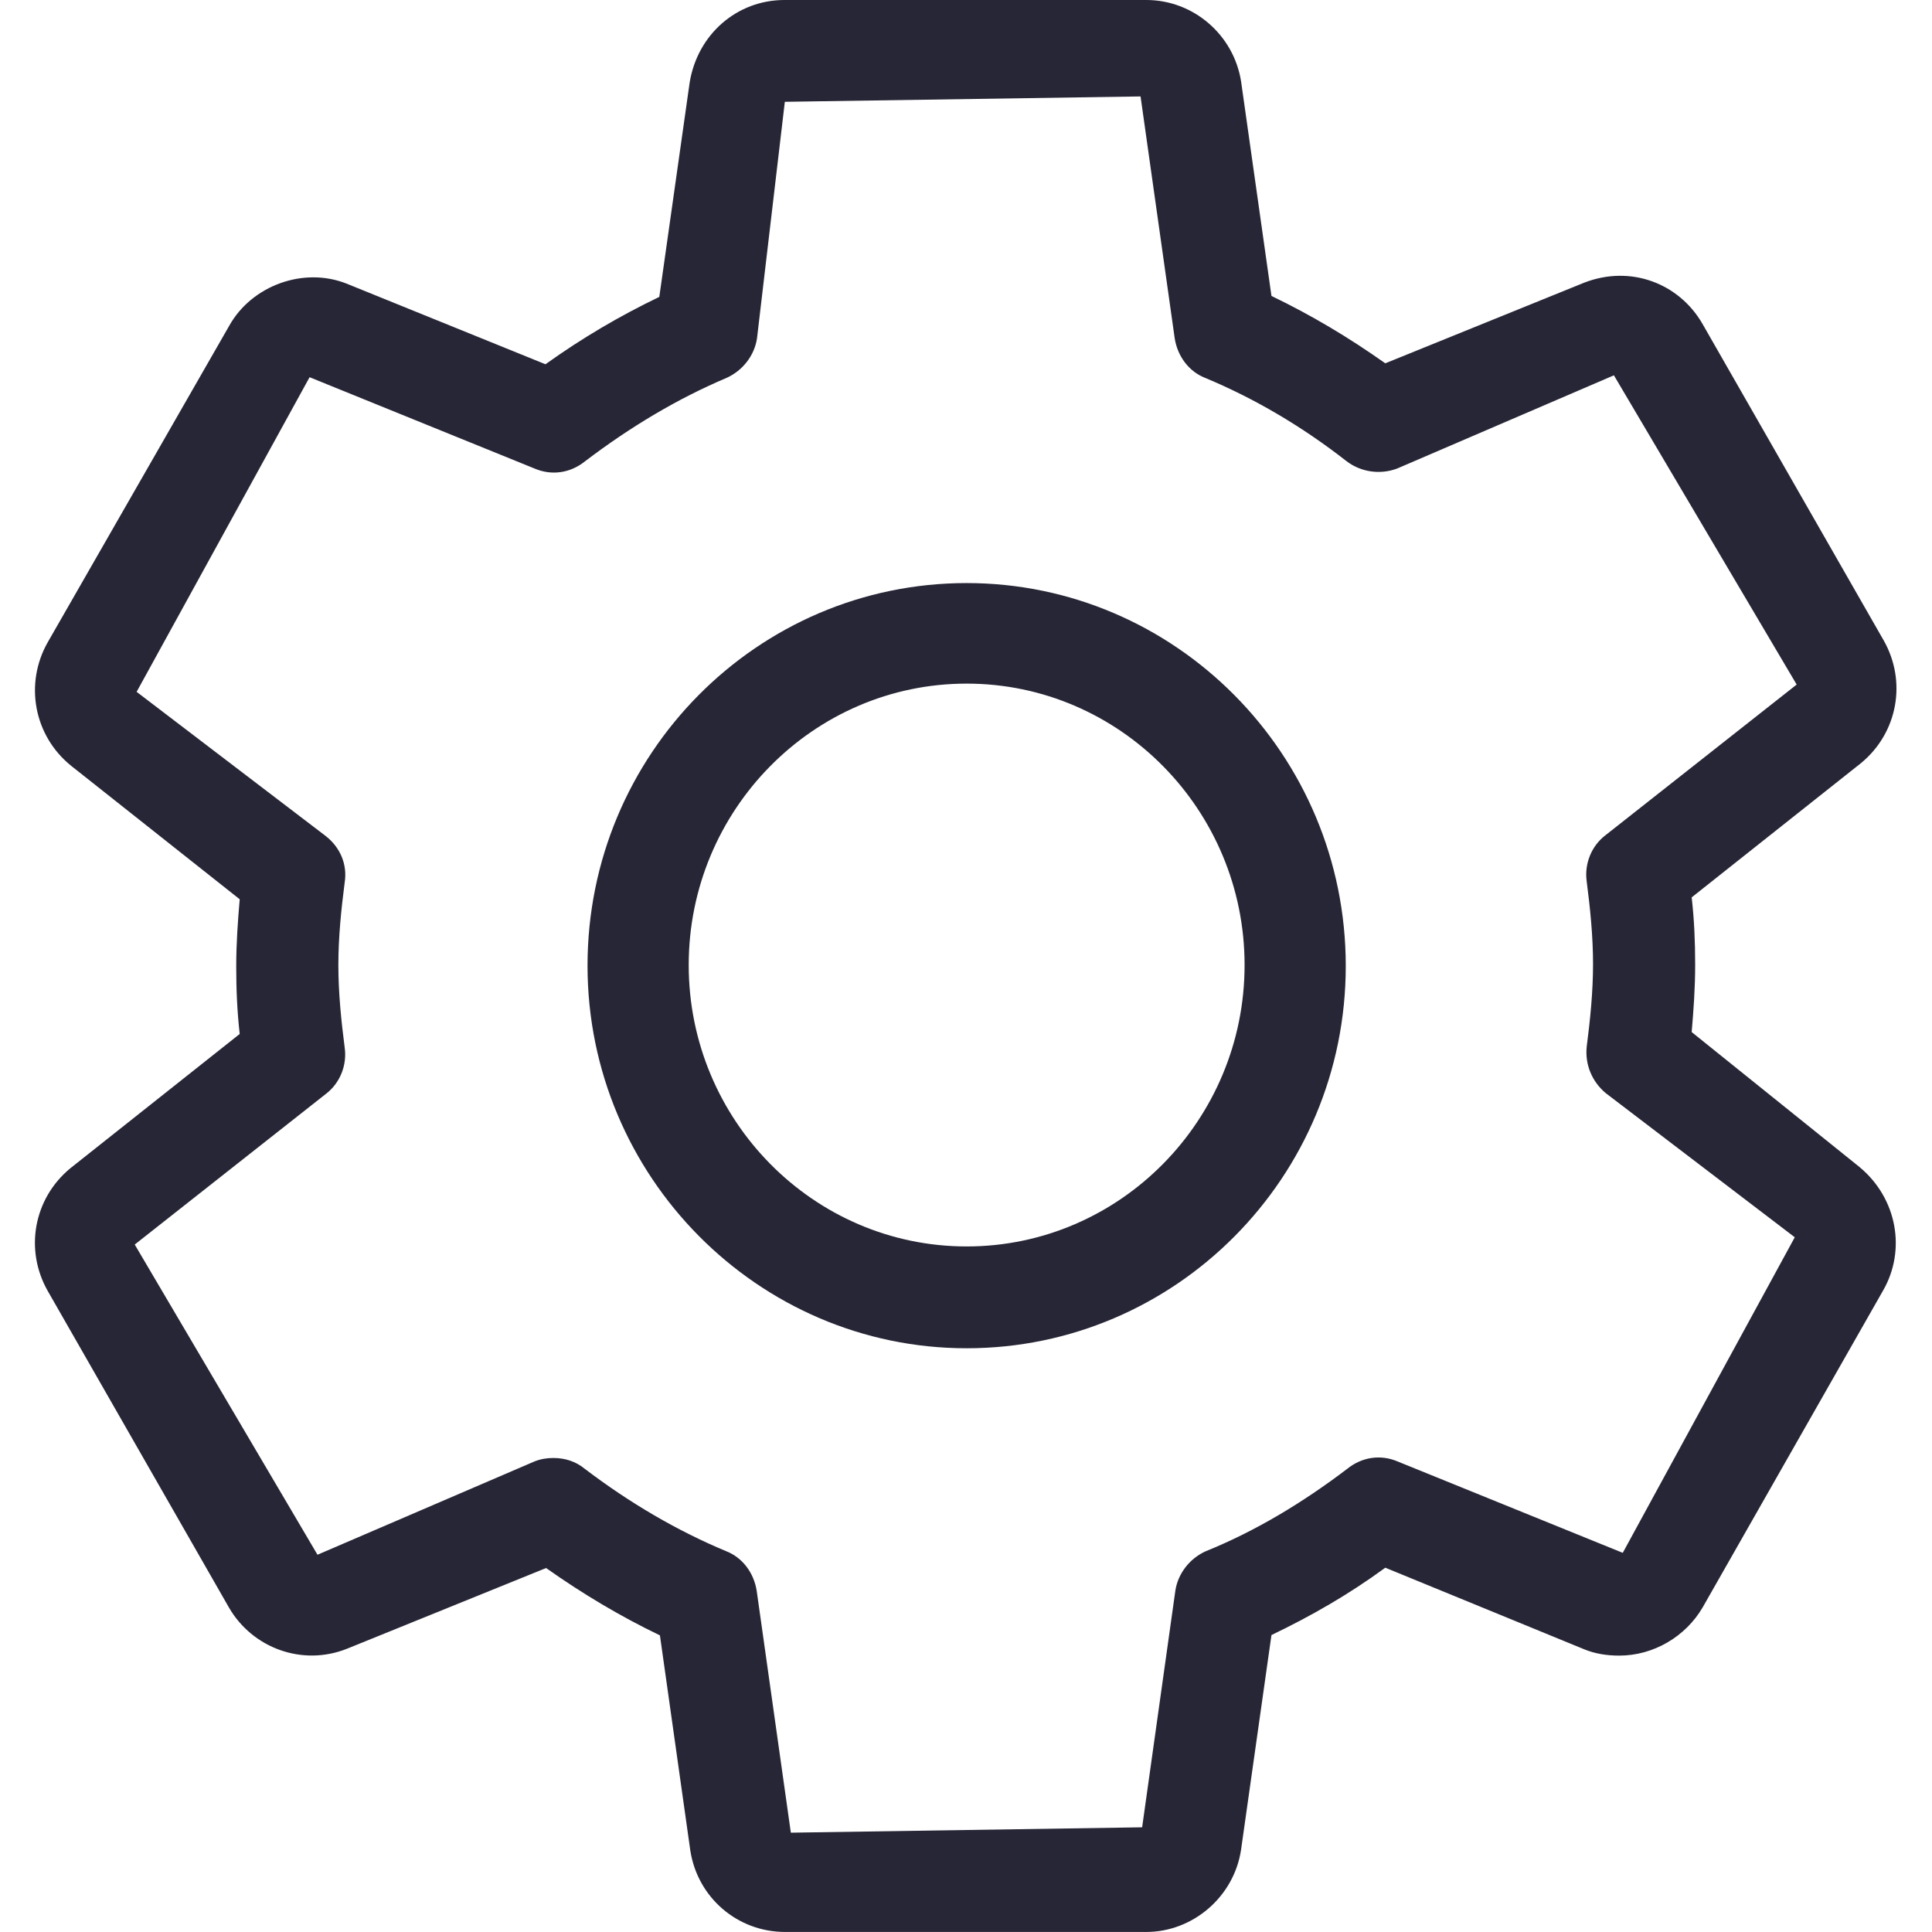 <?xml version="1.0" standalone="no"?><!DOCTYPE svg PUBLIC "-//W3C//DTD SVG 1.1//EN" "http://www.w3.org/Graphics/SVG/1.1/DTD/svg11.dtd"><svg t="1737036941074" class="icon" viewBox="0 0 1024 1024" version="1.1" xmlns="http://www.w3.org/2000/svg" p-id="1461" xmlns:xlink="http://www.w3.org/1999/xlink" width="128" height="128"><path d="M896.629 547.016c1.006-11.899 1.844-23.295 1.844-35.697 0-12.402-0.503-23.798-1.844-35.697l89.829-71.226c19.441-16.089 24.301-43.239 11.899-65.025l-96.03-167.759c-12.402-21.452-38.043-31.34-62.679-21.787l-105.415 42.736c-19.441-13.742-39.384-25.641-60.333-35.697l-16.089-113.627c-3.855-24.636-25.139-43.239-50.277-43.239L415.809-0.002c-25.139 0-46.088 18.1-50.277 43.741l-16.089 113.627c-20.949 10.055-40.892 21.787-60.333 35.697l-105.415-42.736c-22.792-9.05-50.277 1.006-62.176 22.29L25.322 340.376c-12.402 21.787-7.542 49.439 12.402 65.528l89.326 70.723c-1.006 11.899-1.844 23.295-1.844 35.697s0.503 23.798 1.844 35.697l-89.829 71.226c-19.441 16.089-24.301 43.239-11.899 65.025l96.03 167.759c12.402 21.452 38.881 31.34 62.679 21.787l105.415-42.736c19.441 13.742 39.384 25.641 60.333 35.697l16.089 113.962c3.855 25.139 25.139 43.239 50.277 43.239l191.389 0c24.636 0 46.59-18.603 50.277-43.741l16.089-113.627c20.949-10.055 40.892-21.452 60.333-35.697l105.415 43.239c5.698 2.346 11.899 3.352 18.603 3.352 18.1 0 35.194-10.055 44.244-25.641l95.527-167.759c12.402-21.452 7.542-48.937-12.402-65.528L896.629 547.016zM860.094 823.038l-119.325-48.434c-9.05-3.855-18.938-2.346-26.647 3.855-23.798 18.1-48.937 33.183-75.081 43.741-8.547 3.855-14.748 11.899-16.089 20.949l-17.597 125.358-186.194 2.849-18.1-128.207c-1.508-9.553-7.542-17.597-16.089-20.949-26.144-10.893-51.283-25.641-75.081-43.741-4.693-3.855-10.391-5.698-16.592-5.698-3.352 0-6.704 0.503-10.055 1.844l-114.968 49.439L71.409 659.637l101.225-79.773c7.542-5.698 11.396-15.251 10.055-24.636-1.844-14.245-3.352-28.993-3.352-43.741 0-14.748 1.508-29.496 3.352-43.741 1.508-9.553-2.346-18.603-10.055-24.636l-100.22-76.422 91.672-166.753 119.325 48.434c9.05 3.855 18.938 2.346 26.647-3.855 23.798-18.1 48.937-33.183 75.081-44.244 8.547-3.855 14.748-11.899 16.089-20.949l14.748-125.358 188.54-2.849 18.1 128.207c1.508 9.553 7.542 17.597 16.089 20.949 26.144 10.893 51.283 25.641 75.081 44.244 7.542 5.698 17.597 7.206 26.647 3.855l114.968-49.439 96.868 163.904-101.225 79.773c-7.542 5.698-11.396 15.251-10.055 24.636 1.844 14.245 3.352 28.993 3.352 43.741s-1.508 29.496-3.352 43.741c-1.006 9.553 2.849 18.603 10.055 24.636l100.22 76.422L860.094 823.038zM512.342 309.036c-110.778 0-200.942 90.667-200.942 202.785 0 111.616 90.332 202.785 200.942 202.785S713.284 624.108 713.284 511.989C713.284 399.87 622.952 309.036 512.342 309.036zM512.342 660.642c-81.282 0-147.313-67.036-147.313-149.156s66.031-149.156 147.313-149.156 147.313 67.036 147.313 149.156S593.624 660.642 512.342 660.642z" fill="#272636" p-id="1462"></path></svg>